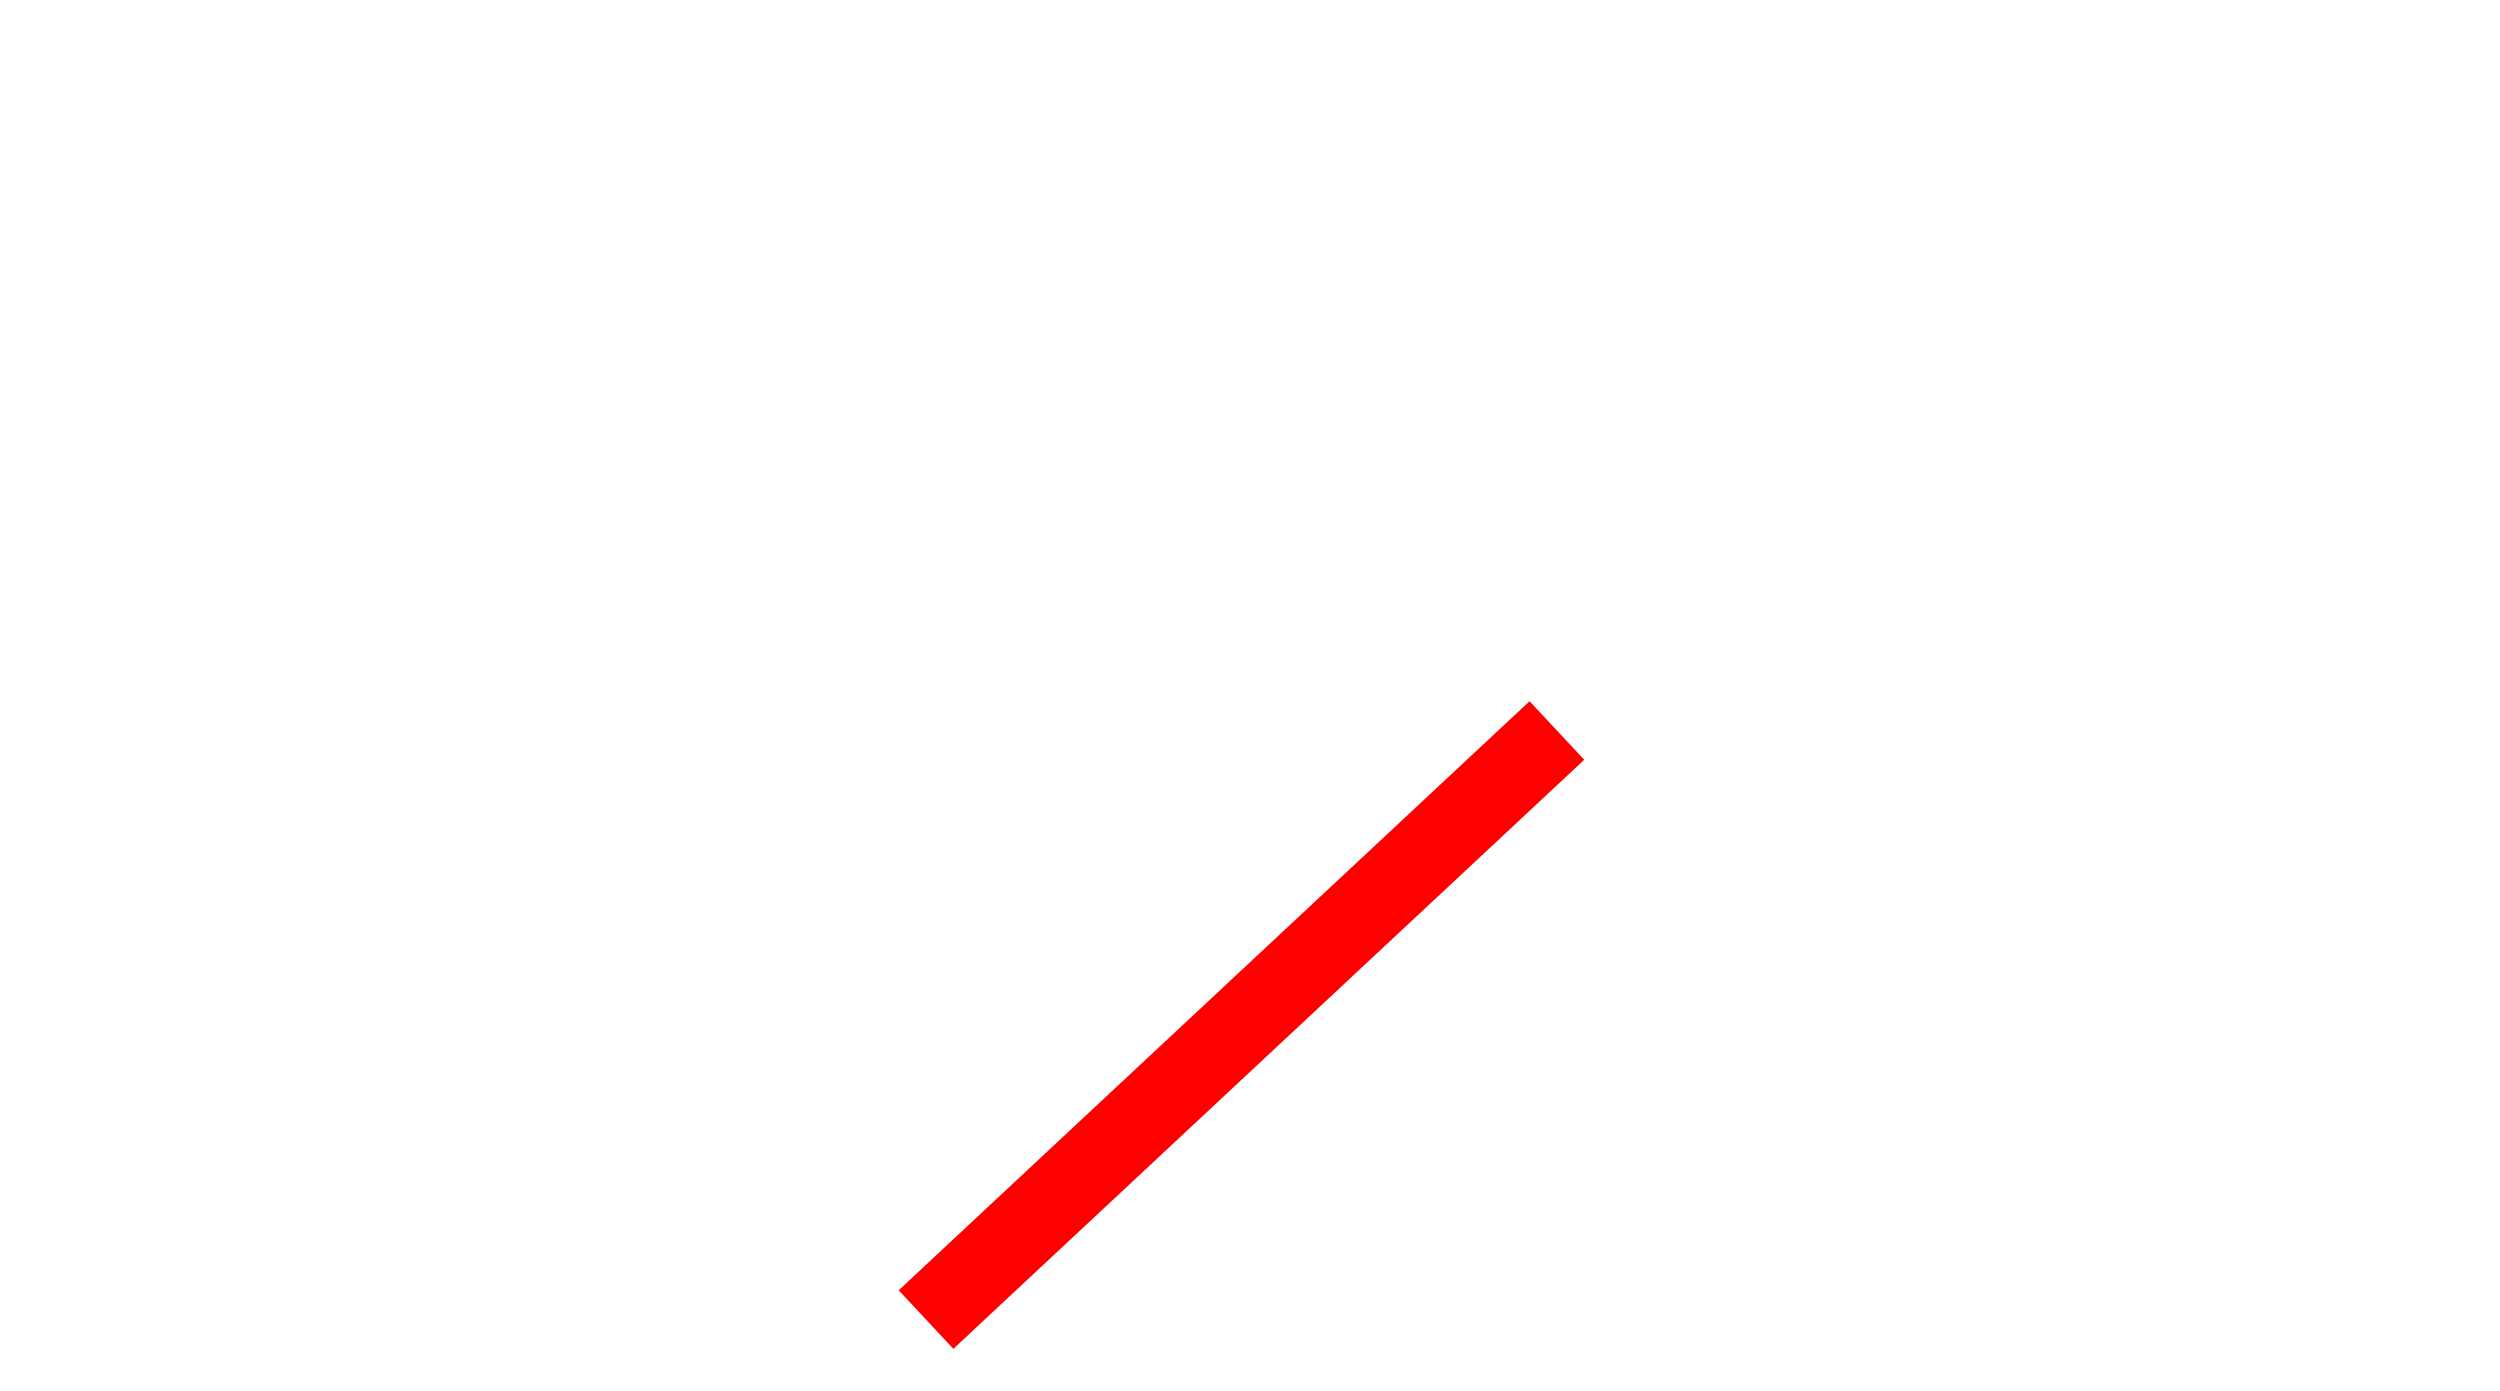 <?xml version="1.0" encoding="UTF-8" standalone="no"?>
<!-- Created with Inkscape (http://www.inkscape.org/) -->

<svg
   xmlns:dc="http://purl.org/dc/elements/1.1/"
   xmlns:cc="http://creativecommons.org/ns#"
   xmlns:rdf="http://www.w3.org/1999/02/22-rdf-syntax-ns#"
   xmlns:svg="http://www.w3.org/2000/svg"
   xmlns="http://www.w3.org/2000/svg"
   xmlns:sodipodi="http://sodipodi.sourceforge.net/DTD/sodipodi-0.dtd"
   xmlns:inkscape="http://www.inkscape.org/namespaces/inkscape"
   width="153.515mm"
   height="85.436mm"
   viewBox="0 0 543.951 302.727"
   id="svg10929"
   version="1.1"
   inkscape:version="0.92.2pre0 (973e216, 2017-07-25)"
   sodipodi:docname="head.svg">
  <defs
     id="defs10931" />
  <sodipodi:namedview
     id="base"
     pagecolor="#ffffff"
     bordercolor="#666666"
     borderopacity="1.0"
     inkscape:pageopacity="0.0"
     inkscape:pageshadow="2"
     inkscape:zoom="1"
     inkscape:cx="287.86925"
     inkscape:cy="200.98196"
     inkscape:document-units="px"
     inkscape:current-layer="layer1"
     showgrid="true"
     inkscape:snap-global="false"
     inkscape:window-width="1436"
     inkscape:window-height="1063"
     inkscape:window-x="484"
     inkscape:window-y="0"
     inkscape:window-maximized="0"
     fit-margin-top="0"
     fit-margin-left="0"
     fit-margin-right="0"
     fit-margin-bottom="0">
    <inkscape:grid
       type="xygrid"
       id="grid11559"
       originx="-99.71"
       originy="-485.089" />
  </sodipodi:namedview>
  <g
     inkscape:label="Layer 1"
     inkscape:groupmode="layer"
     id="layer1"
     transform="translate(-99.71,-264.546)">
    <rect
       style="fill:#ff0000;fill-opacity:1;stroke:none;stroke-width:1.965;stroke-miterlimit:4;stroke-dasharray:none;stroke-opacity:1"
       id="rect2218"
       width="187.796"
       height="17.427"
       x="-156.331"
       y="600.056"
       transform="rotate(-43.036)" />
  </g>
</svg>
